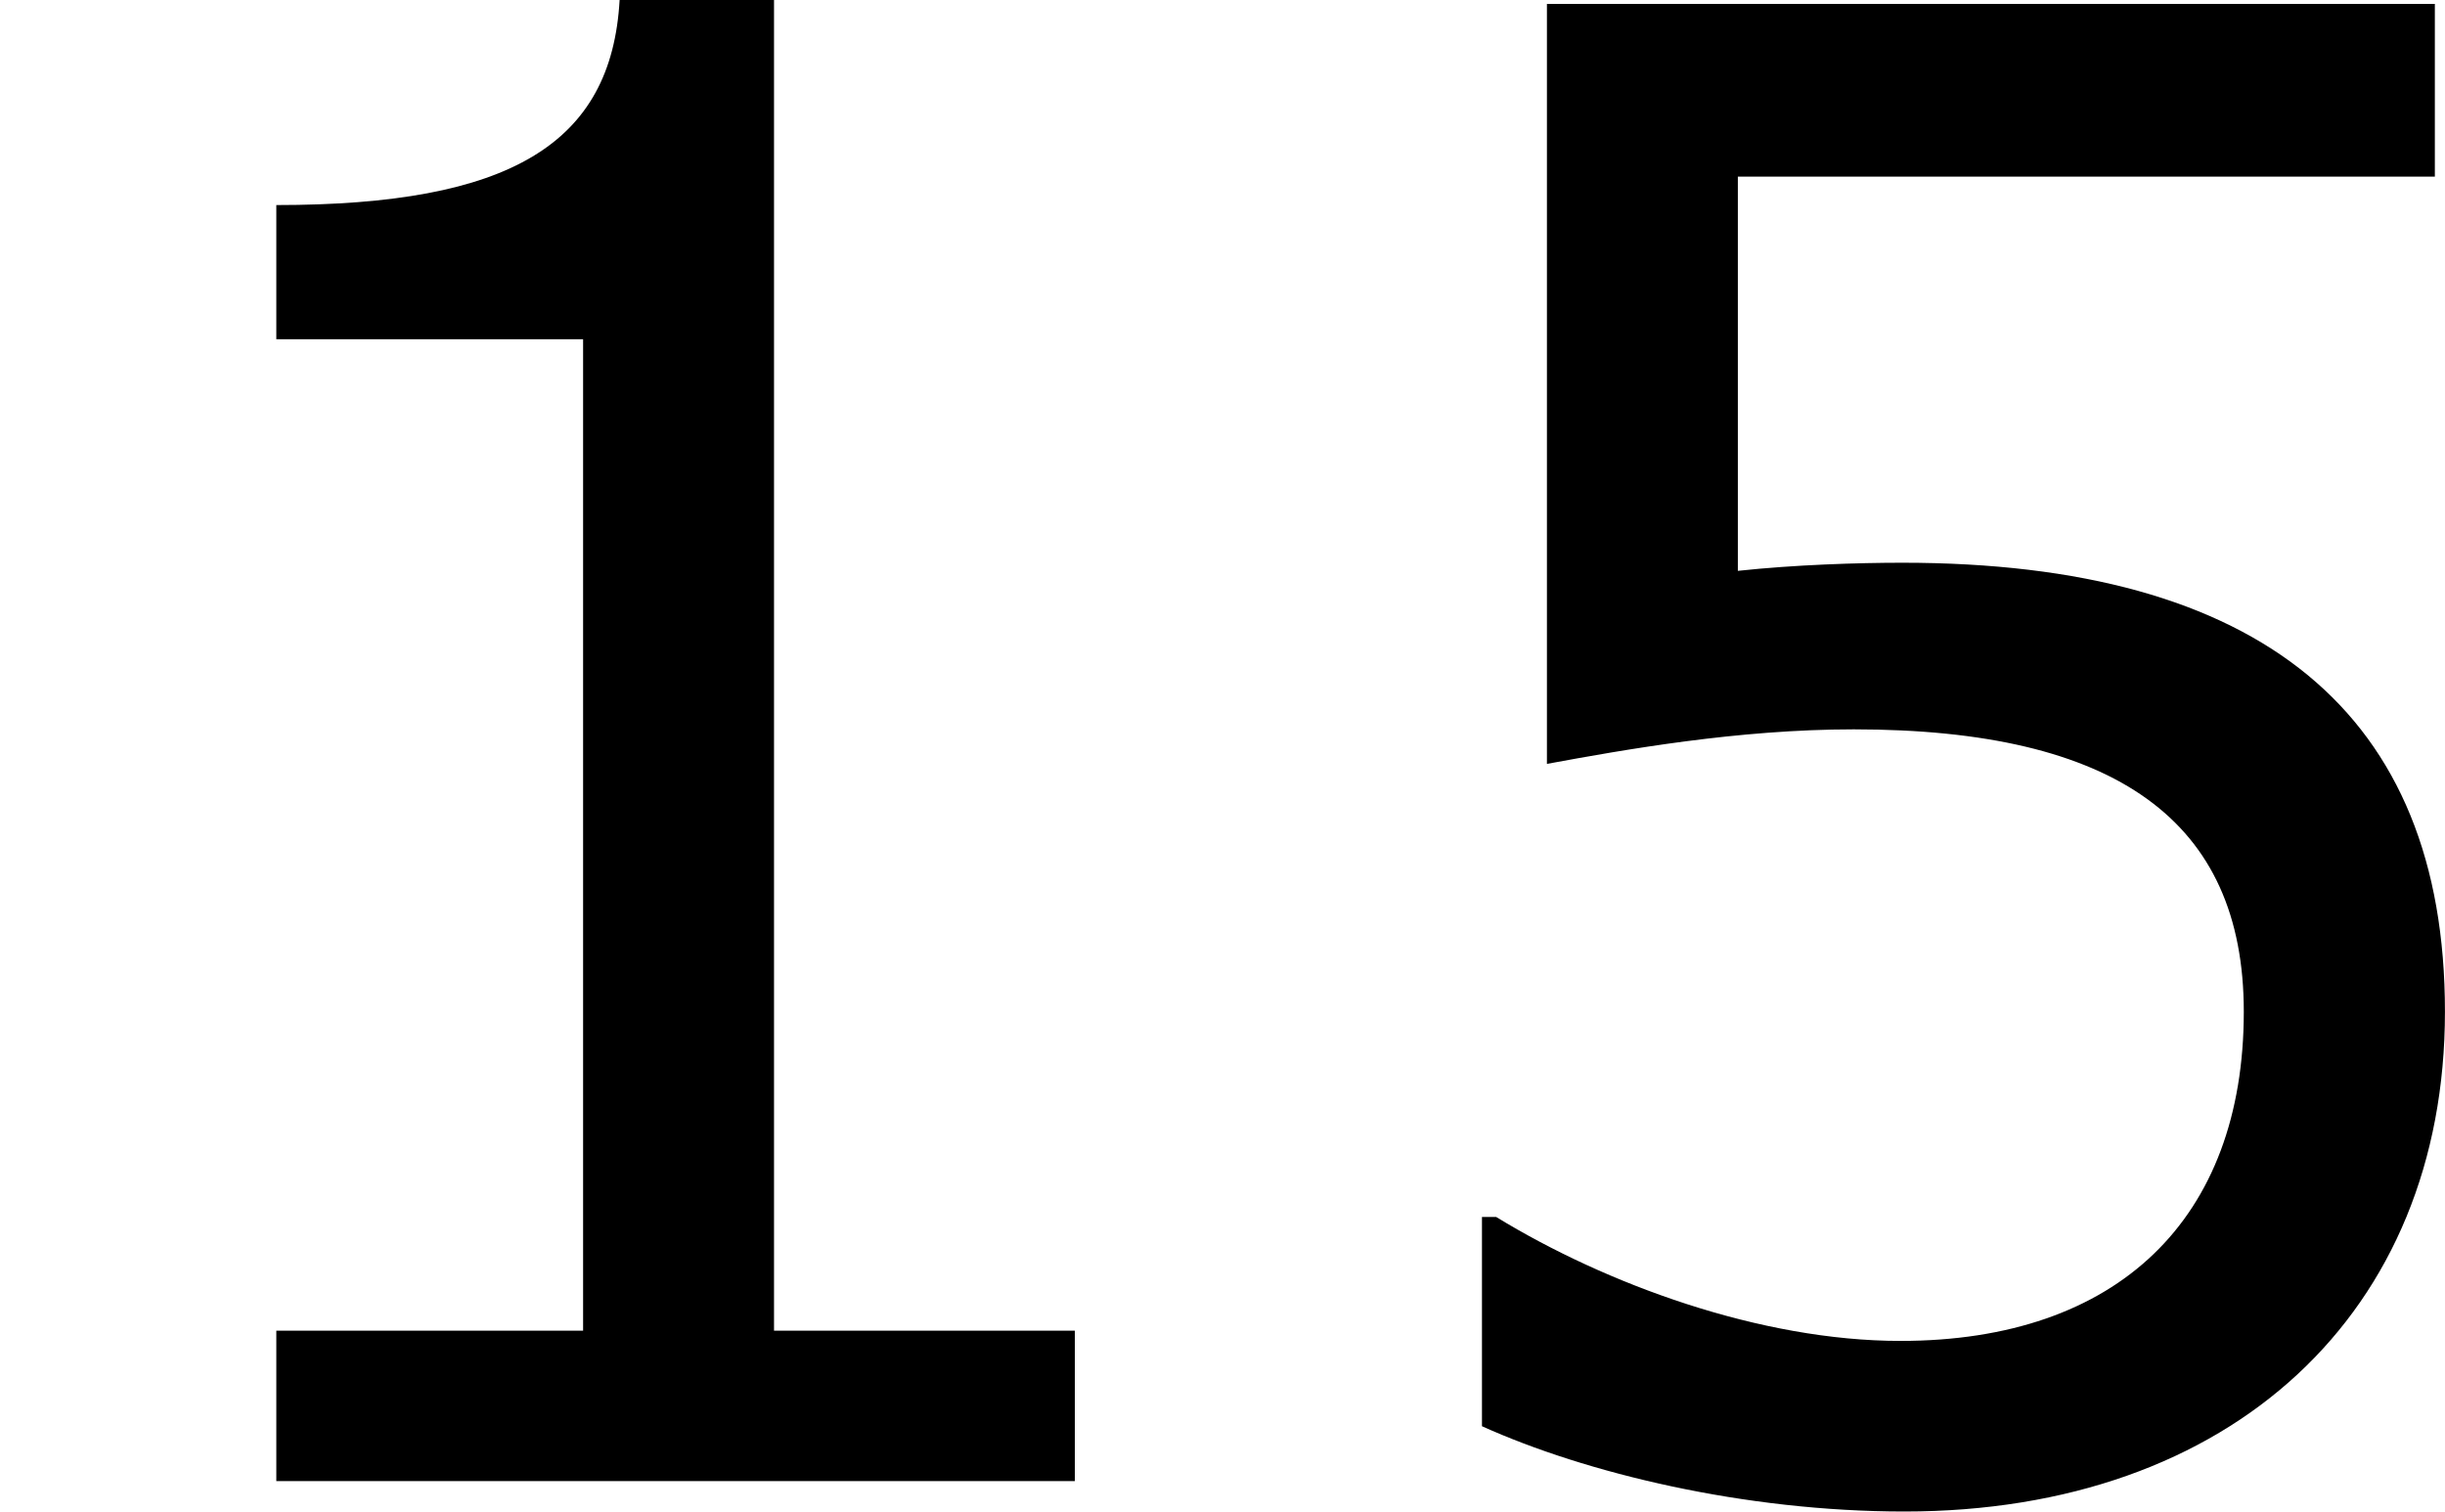 <?xml version='1.0' encoding='UTF-8'?>
<!-- Generated by CodeCogs with dvisvgm 2.9.1 -->
<svg version='1.1' xmlns='http://www.w3.org/2000/svg' xmlns:xlink='http://www.w3.org/1999/xlink' width='19.435pt' height='12.016pt' viewBox='-.239 -.234 19.435 12.016'>
<defs>
<path id='g1-49' d='M7.561 0V-1.058H5.445V-10.419H4.359C4.302-9.405 3.587-8.976 1.944-8.976V-8.032H4.102V-1.058H1.944V0H7.561Z'/>
<path id='g1-53' d='M8.075-3.302C8.075-5.403 6.775-6.46 4.259-6.46C3.945-6.46 3.502-6.446 3.101-6.403V-9.176H8.004V-10.391H1.758V-5.045C2.301-5.145 3.101-5.288 3.916-5.288C5.76-5.288 6.66-4.645 6.66-3.302C6.66-1.844 5.774-.986 4.245-.986C3.259-.986 2.172-1.386 1.401-1.858H1.301V-.386C2.03-.057 3.144 .214 4.273 .214C6.575 .214 8.075-1.186 8.075-3.302Z'/>
</defs>
<g id='page1' transform='matrix(1.13 0 0 1.13 -63.986 -62.762)'>
<use x='56.413' y='65.753' xlink:href='#g1-49'/>
<use x='65.537' y='65.753' xlink:href='#g1-53'/>
</g>
</svg>